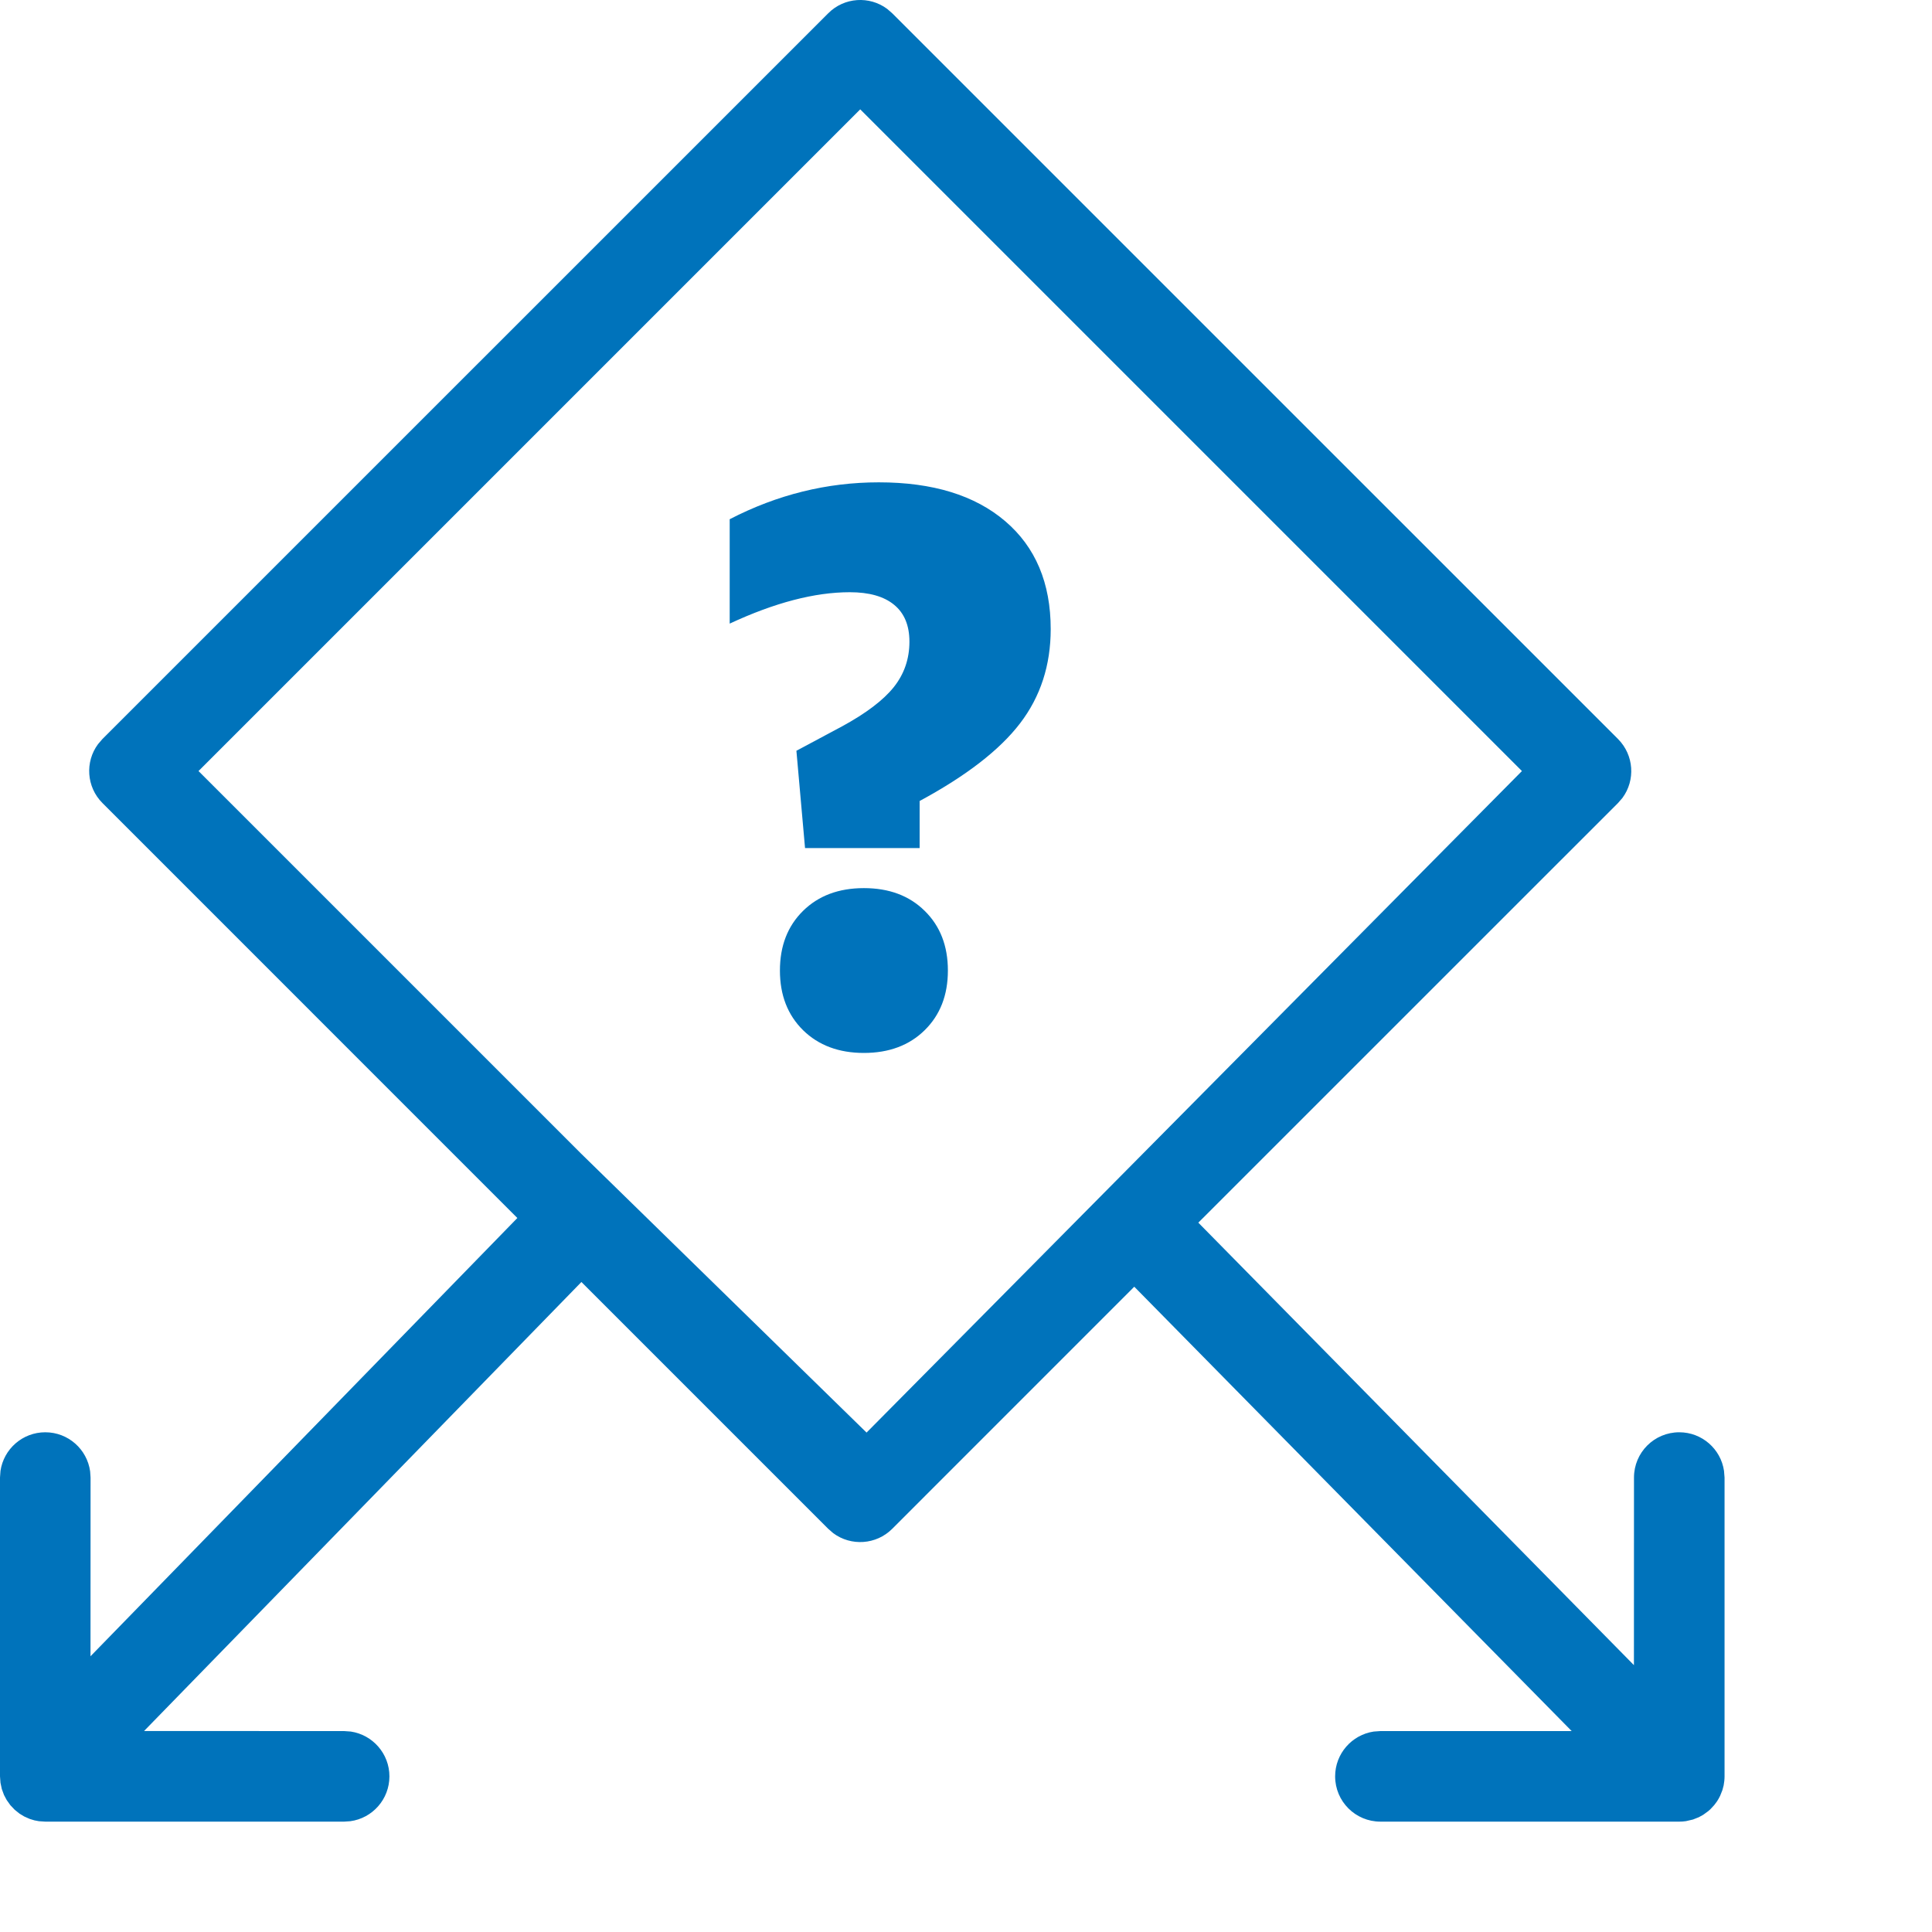 <svg width="40" height="40" viewBox="0 0 32 32">
  <g fill="#0073BB" fill-rule="nonzero">
    <path d="M13.718,0.22 C13.984,-0.047 14.401,-0.071 14.694,0.147 L14.778,0.22 L26.799,12.24 C27.065,12.507 27.09,12.923 26.872,13.217 L26.799,13.301 L19.848,20.251 L27.063,27.58 L27.064,24.473 C27.064,24.058 27.399,23.723 27.814,23.723 C28.19,23.723 28.502,24 28.555,24.362 L28.564,24.473 L28.564,29.422 C28.564,29.474 28.558,29.524 28.549,29.572 L28.529,29.648 L28.491,29.744 L28.467,29.79 L28.44,29.835 L28.392,29.899 L28.327,29.969 L28.29,30.001 L28.21,30.059 L28.137,30.099 L28.041,30.137 L27.924,30.164 C27.884,30.17 27.849,30.172 27.814,30.172 L22.864,30.172 C22.45,30.172 22.114,29.837 22.114,29.422 C22.114,29.046 22.391,28.734 22.753,28.68 L22.864,28.672 L26.032,28.672 L18.787,21.312 L14.778,25.322 C14.512,25.588 14.095,25.612 13.802,25.395 L13.718,25.322 L9.63,21.234 L2.386,28.671 L5.7,28.672 L5.811,28.68 C6.172,28.734 6.45,29.046 6.45,29.422 C6.45,29.802 6.168,30.116 5.802,30.165 L5.7,30.172 L0.75,30.172 L0.645,30.165 L0.571,30.151 L0.492,30.127 L0.4,30.086 L0.324,30.04 L0.243,29.975 L0.171,29.899 L0.11,29.813 L0.066,29.73 L0.03,29.632 L0.008,29.529 L6.67910172e-13,29.422 L6.67910172e-13,24.473 L0.008,24.362 C0.062,24 0.373,23.723 0.75,23.723 C1.13,23.723 1.443,24.005 1.493,24.371 L1.5,24.473 L1.499,27.433 L8.569,20.174 L1.697,13.301 C1.431,13.035 1.406,12.618 1.624,12.325 L1.697,12.24 L13.718,0.22 Z M14.353,23.728 L25.208,12.771 L14.248,1.811 L3.288,12.771 L9.616,19.099 L14.353,23.728 Z"></path>
    <path d="M15.232,14.047 L15.232,13.267 C16.003,12.851 16.558,12.422 16.896,11.98 C17.234,11.538 17.403,11.018 17.403,10.42 C17.403,9.657 17.152,9.061 16.649,8.632 C16.146,8.203 15.449,7.989 14.556,7.989 C13.698,7.989 12.875,8.192 12.086,8.6 L12.086,8.6 L12.086,10.329 C12.831,9.982 13.494,9.809 14.075,9.809 C14.396,9.809 14.64,9.878 14.809,10.017 C14.978,10.155 15.063,10.359 15.063,10.628 C15.063,10.914 14.976,11.165 14.803,11.382 C14.63,11.598 14.344,11.815 13.945,12.032 L13.945,12.032 L13.191,12.435 L13.334,14.047 L15.232,14.047 Z M14.309,17.44 C14.725,17.44 15.061,17.314 15.316,17.063 C15.572,16.811 15.7,16.482 15.7,16.075 C15.7,15.667 15.572,15.338 15.316,15.087 C15.061,14.835 14.725,14.71 14.309,14.71 C13.893,14.71 13.557,14.835 13.301,15.087 C13.046,15.338 12.918,15.667 12.918,16.075 C12.918,16.482 13.046,16.811 13.301,17.063 C13.557,17.314 13.893,17.44 14.309,17.44 Z"></path>
  </g>
</svg>
